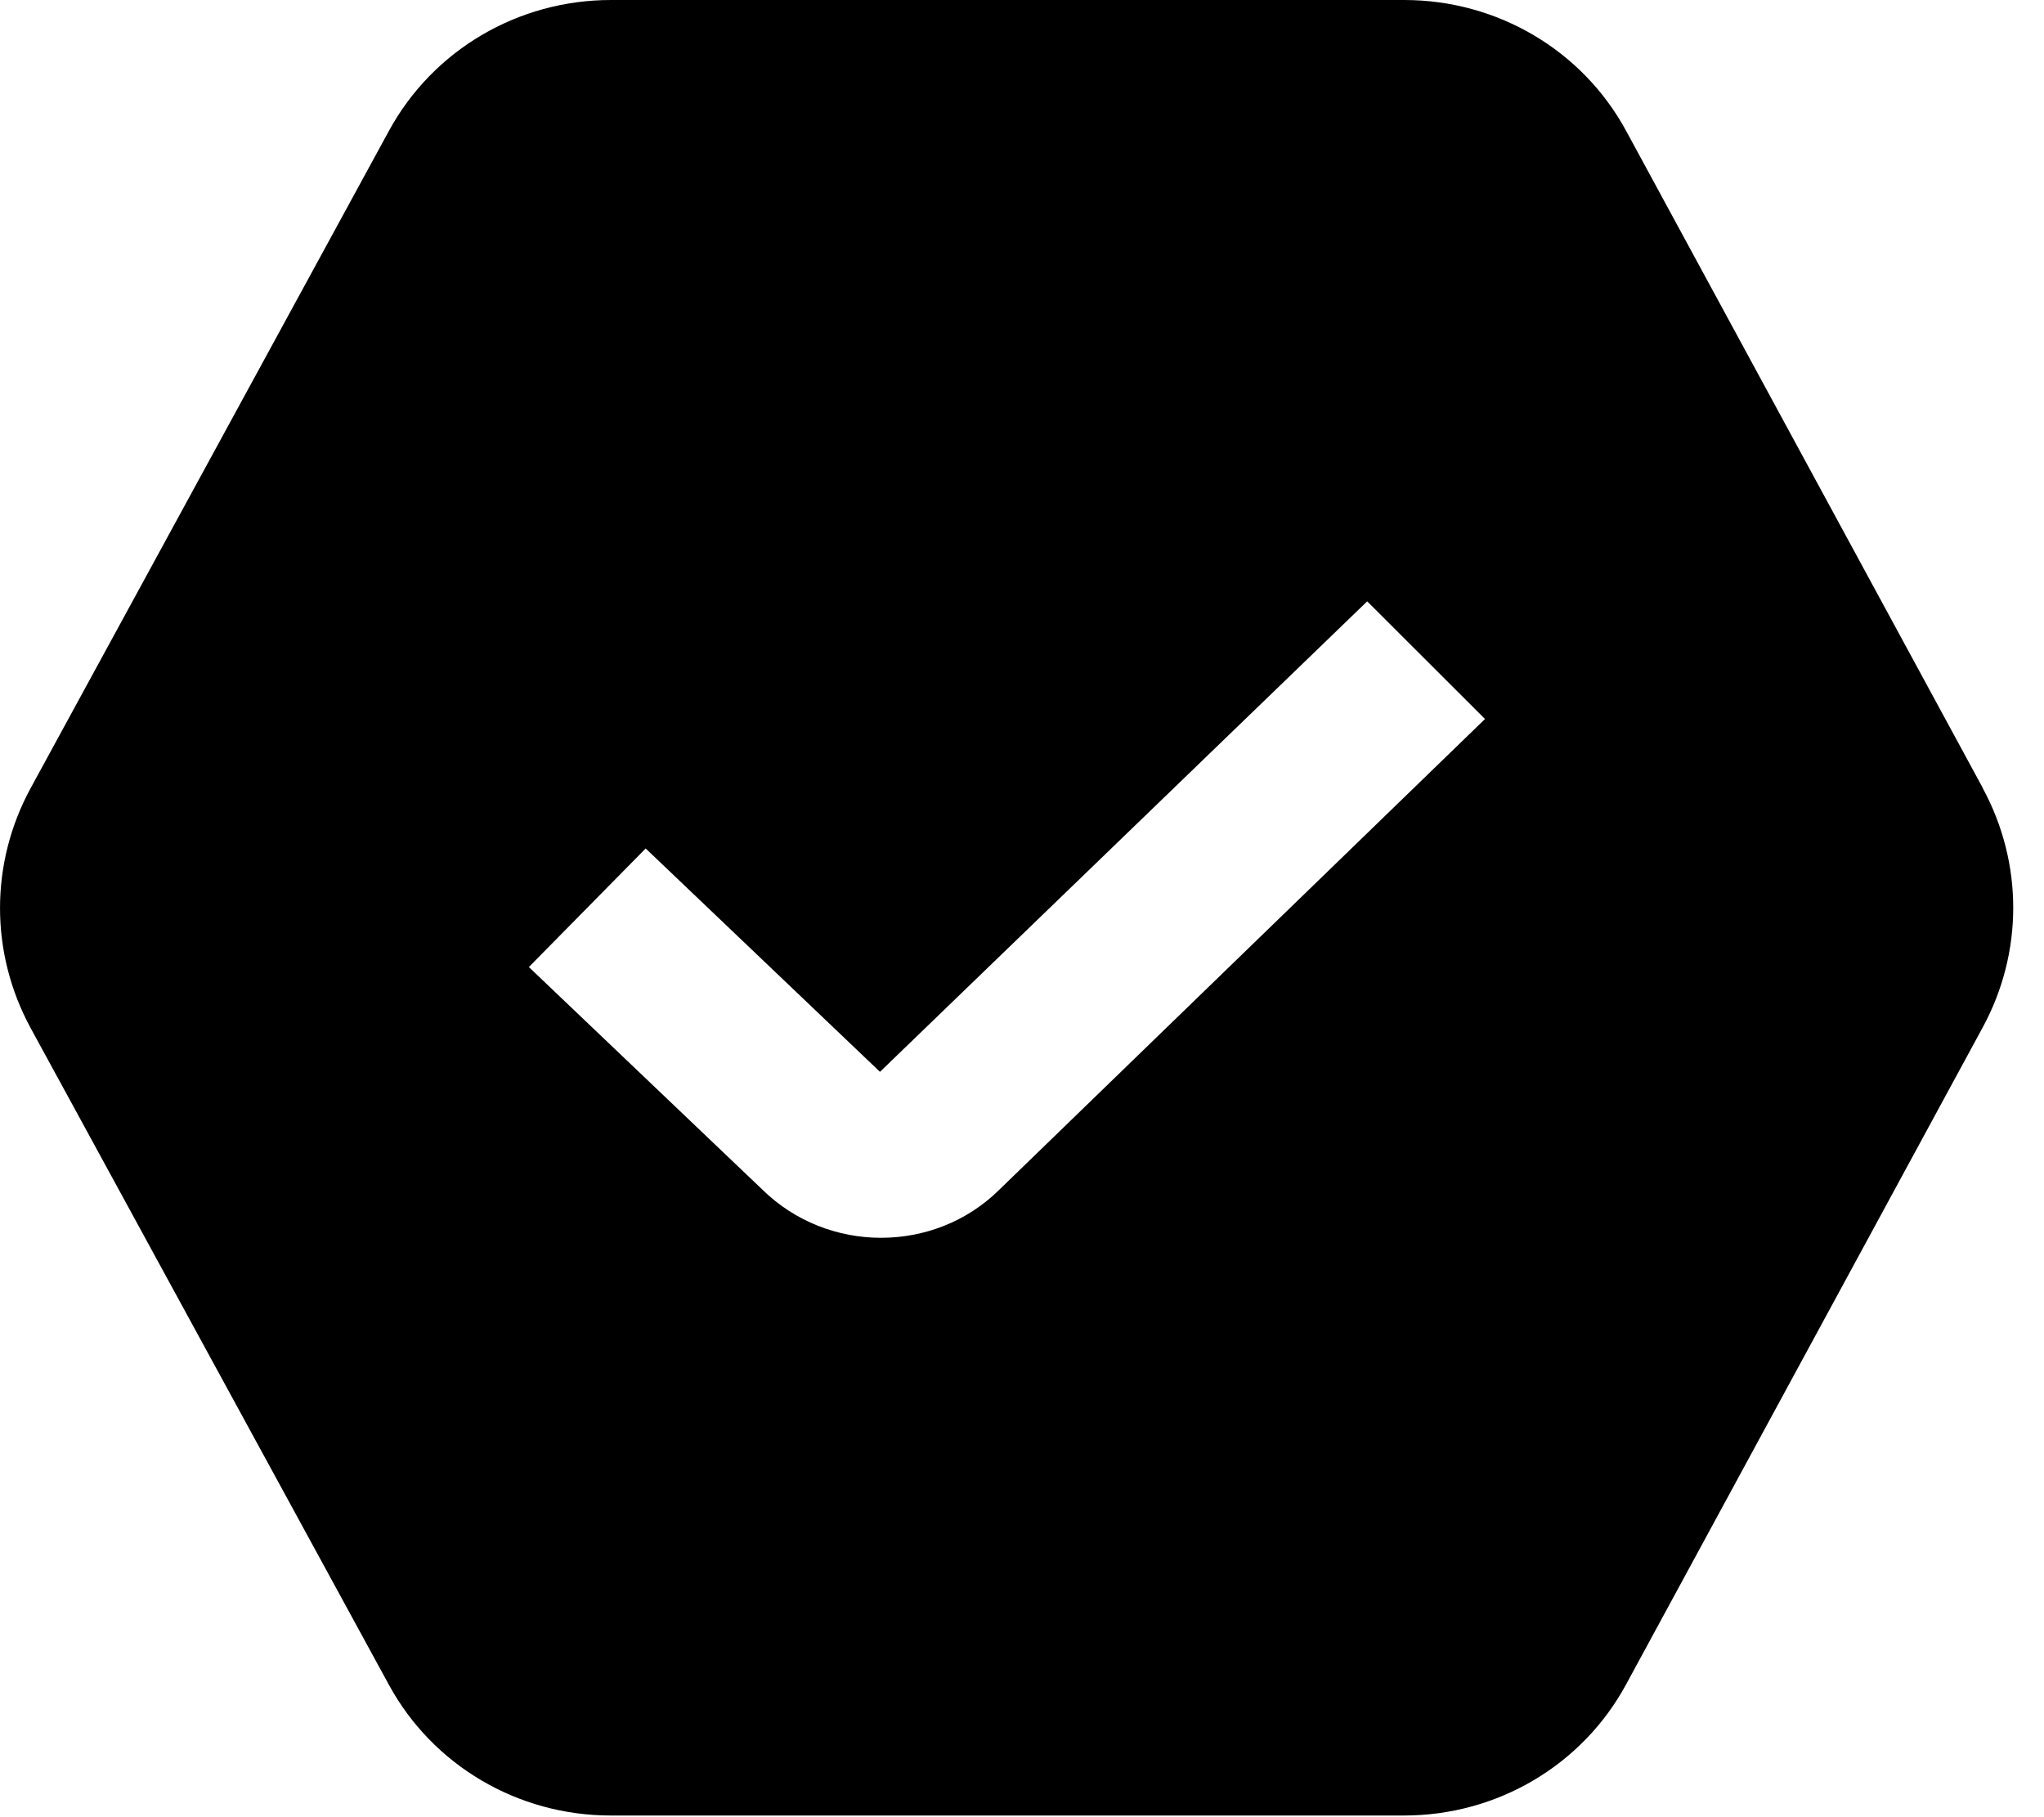 <svg width="27" height="24" viewBox="0 0 27 24" fill="none" xmlns="http://www.w3.org/2000/svg">
<path id="Vector" d="M26.192 10.408L21.481 1.73C20.903 0.663 19.779 0 18.549 0H8.07C6.843 0 5.721 0.661 5.14 1.724L0.406 10.407C-0.135 11.4 -0.135 12.585 0.406 13.58L5.138 22.253C5.718 23.317 6.84 23.978 8.068 23.978H18.547C19.777 23.978 20.9 23.315 21.479 22.248L26.19 13.57C26.728 12.58 26.728 11.398 26.19 10.408H26.192ZM13.197 15.716C12.769 16.138 12.204 16.348 11.638 16.348C11.072 16.348 10.502 16.136 10.069 15.71L6.986 12.772L8.529 11.206L11.624 14.156L18.06 7.942L19.616 9.496L13.197 15.716Z" fill="black"/>
</svg>
